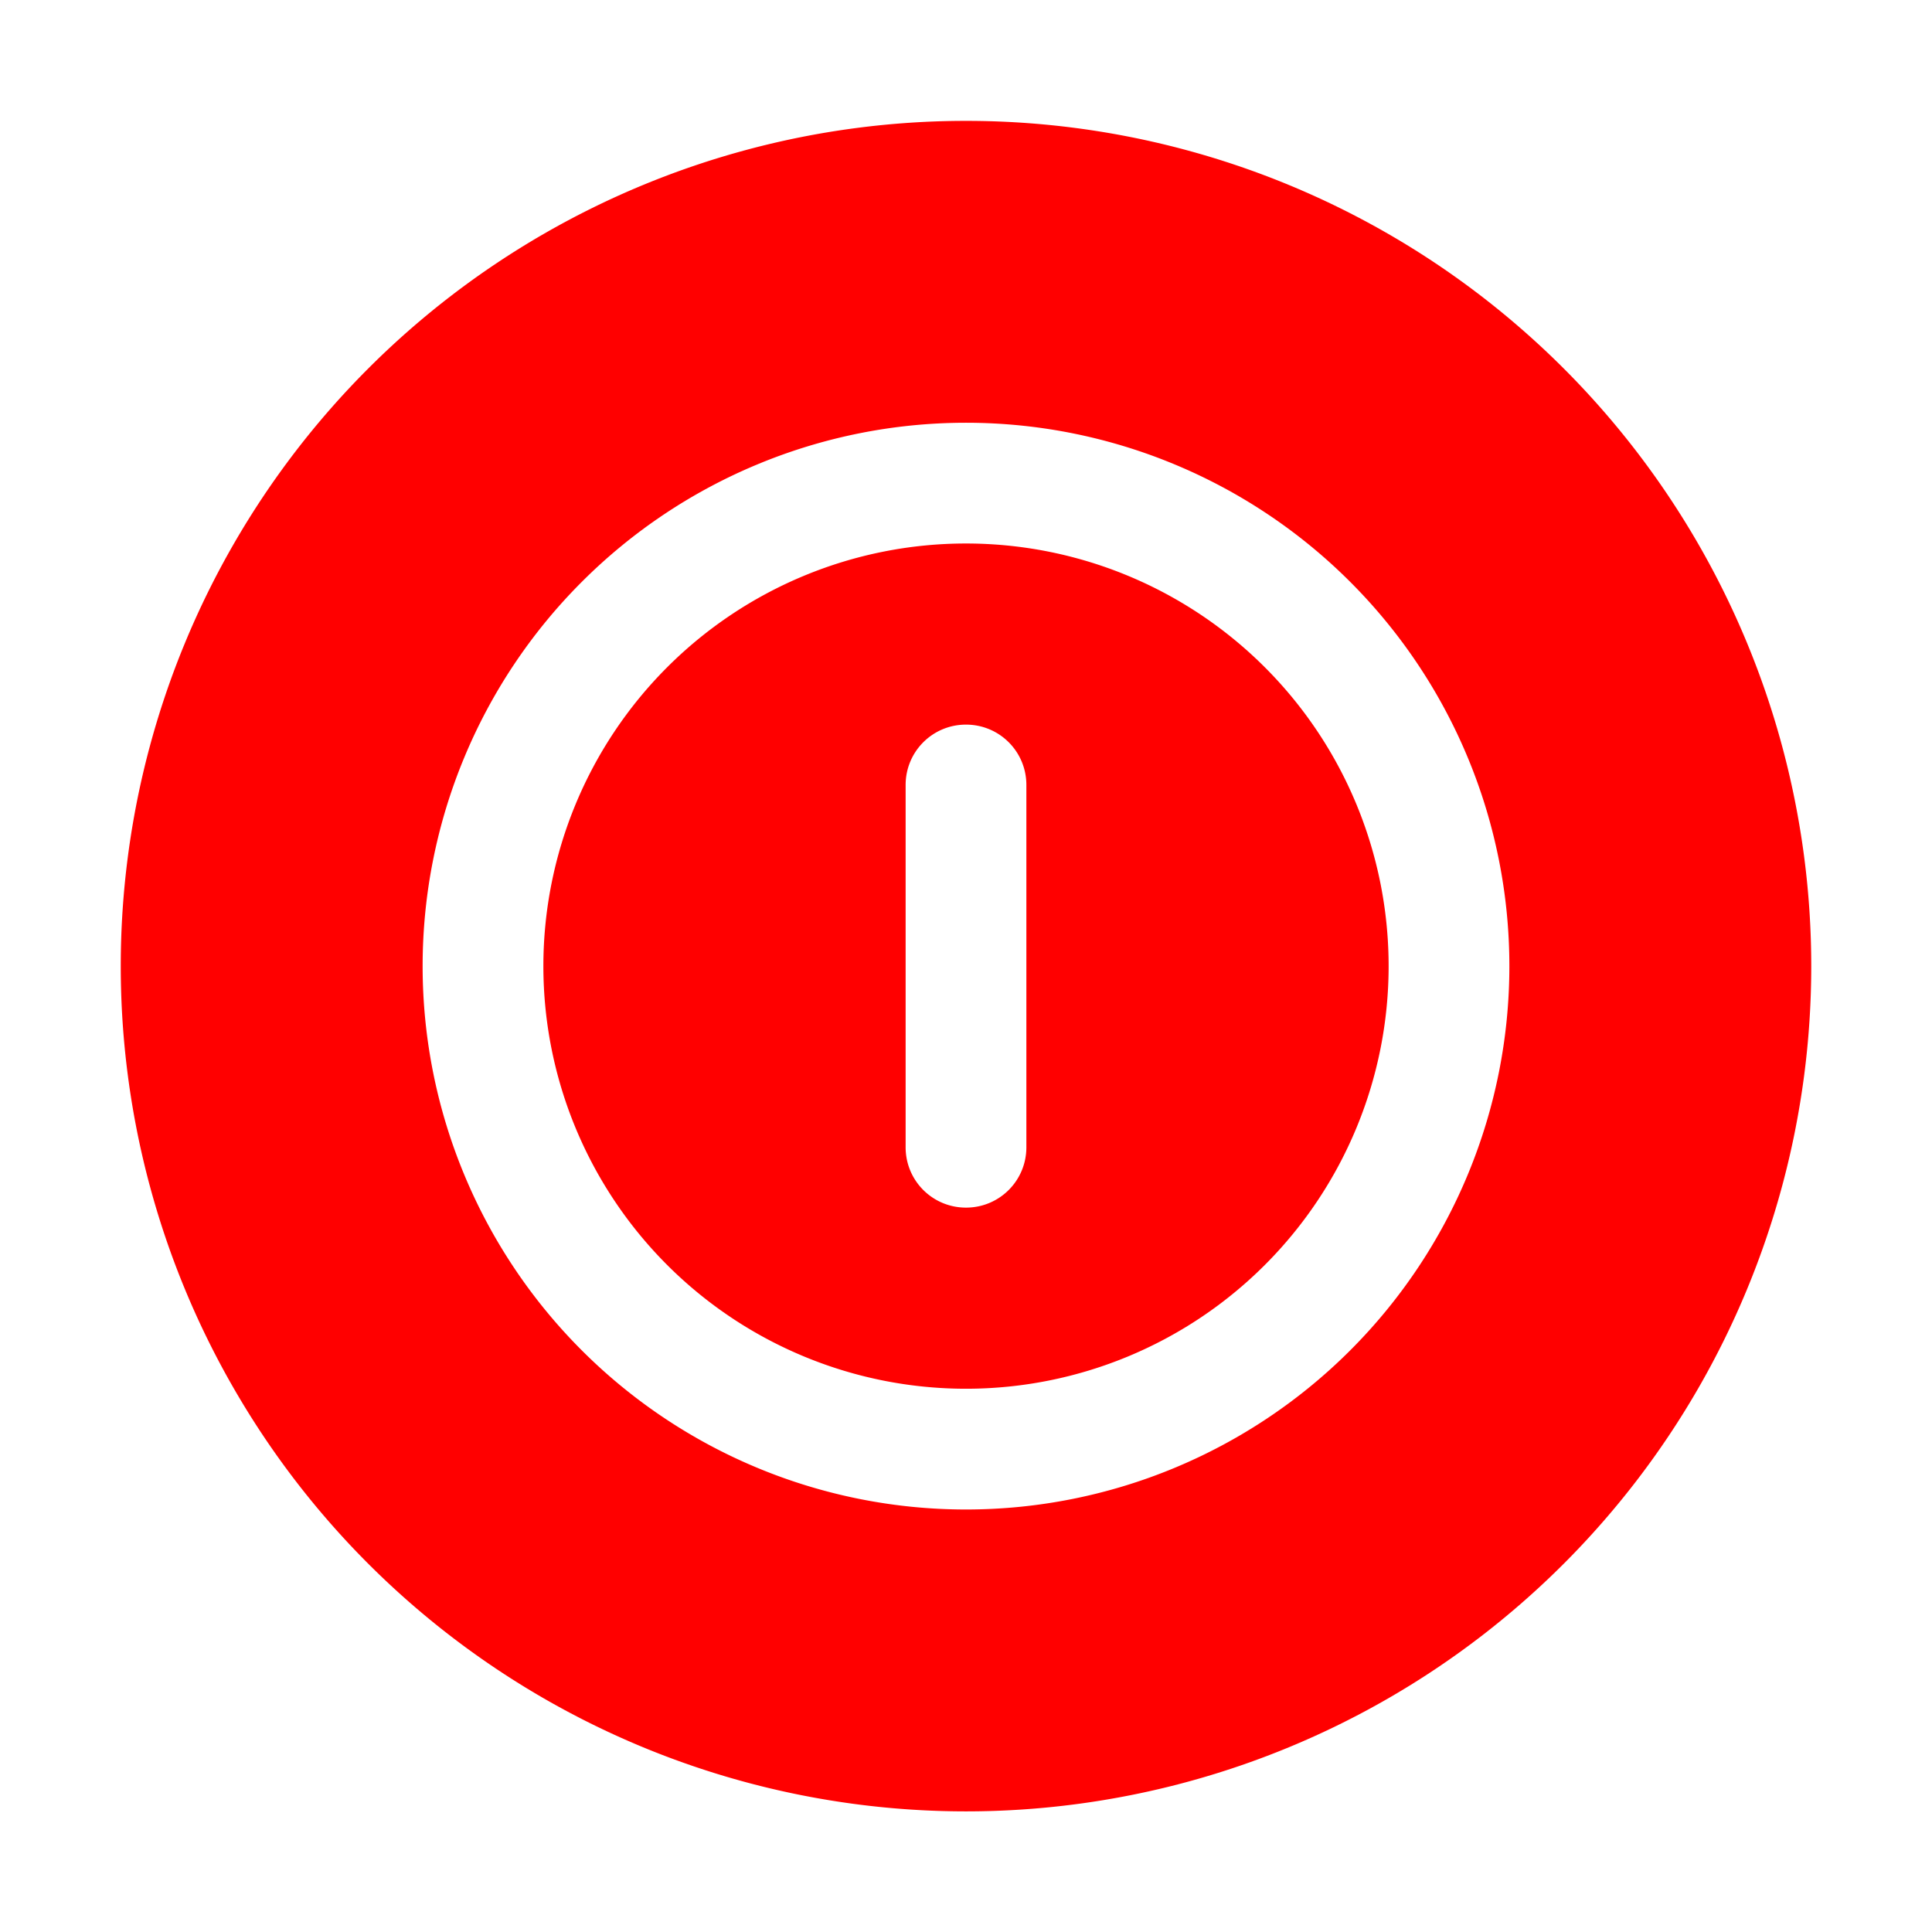 <svg width="32" height="32" version="1.1" viewBox="0 0 32 32" xmlns="http://www.w3.org/2000/svg">
 <g id="system-shutdown" transform="translate(-32,-1020.36)">
  <rect x="32" y="1020.36" width="32" height="32" style="opacity:.001"/>
  <g transform="translate(32,1020.362)">
   <path transform="translate(0 -.002)" d="m16 2.002a14 14 0 0 0-14 14 14 14 0 0 0 14 14 14 14 0 0 0 14-14 14 14 0 0 0-14-14zm0 5a9 9 0 0 1 9 9 9 9 0 0 1-9 9 9 9 0 0 1-9-9 9 9 0 0 1 9-9zm0 2a7 7 0 0 0-7 7 7 7 0 0 0 7 7 7 7 0 0 0 7-7 7 7 0 0 0-7-7zm0 3c0.554 0 1 0.446 1 1v6c0 0.554-0.446 1-1 1s-1-0.446-1-1v-6c0-0.554 0.446-1 1-1z" style="fill:#FF0000"/>
  </g>
 </g>
</svg>
